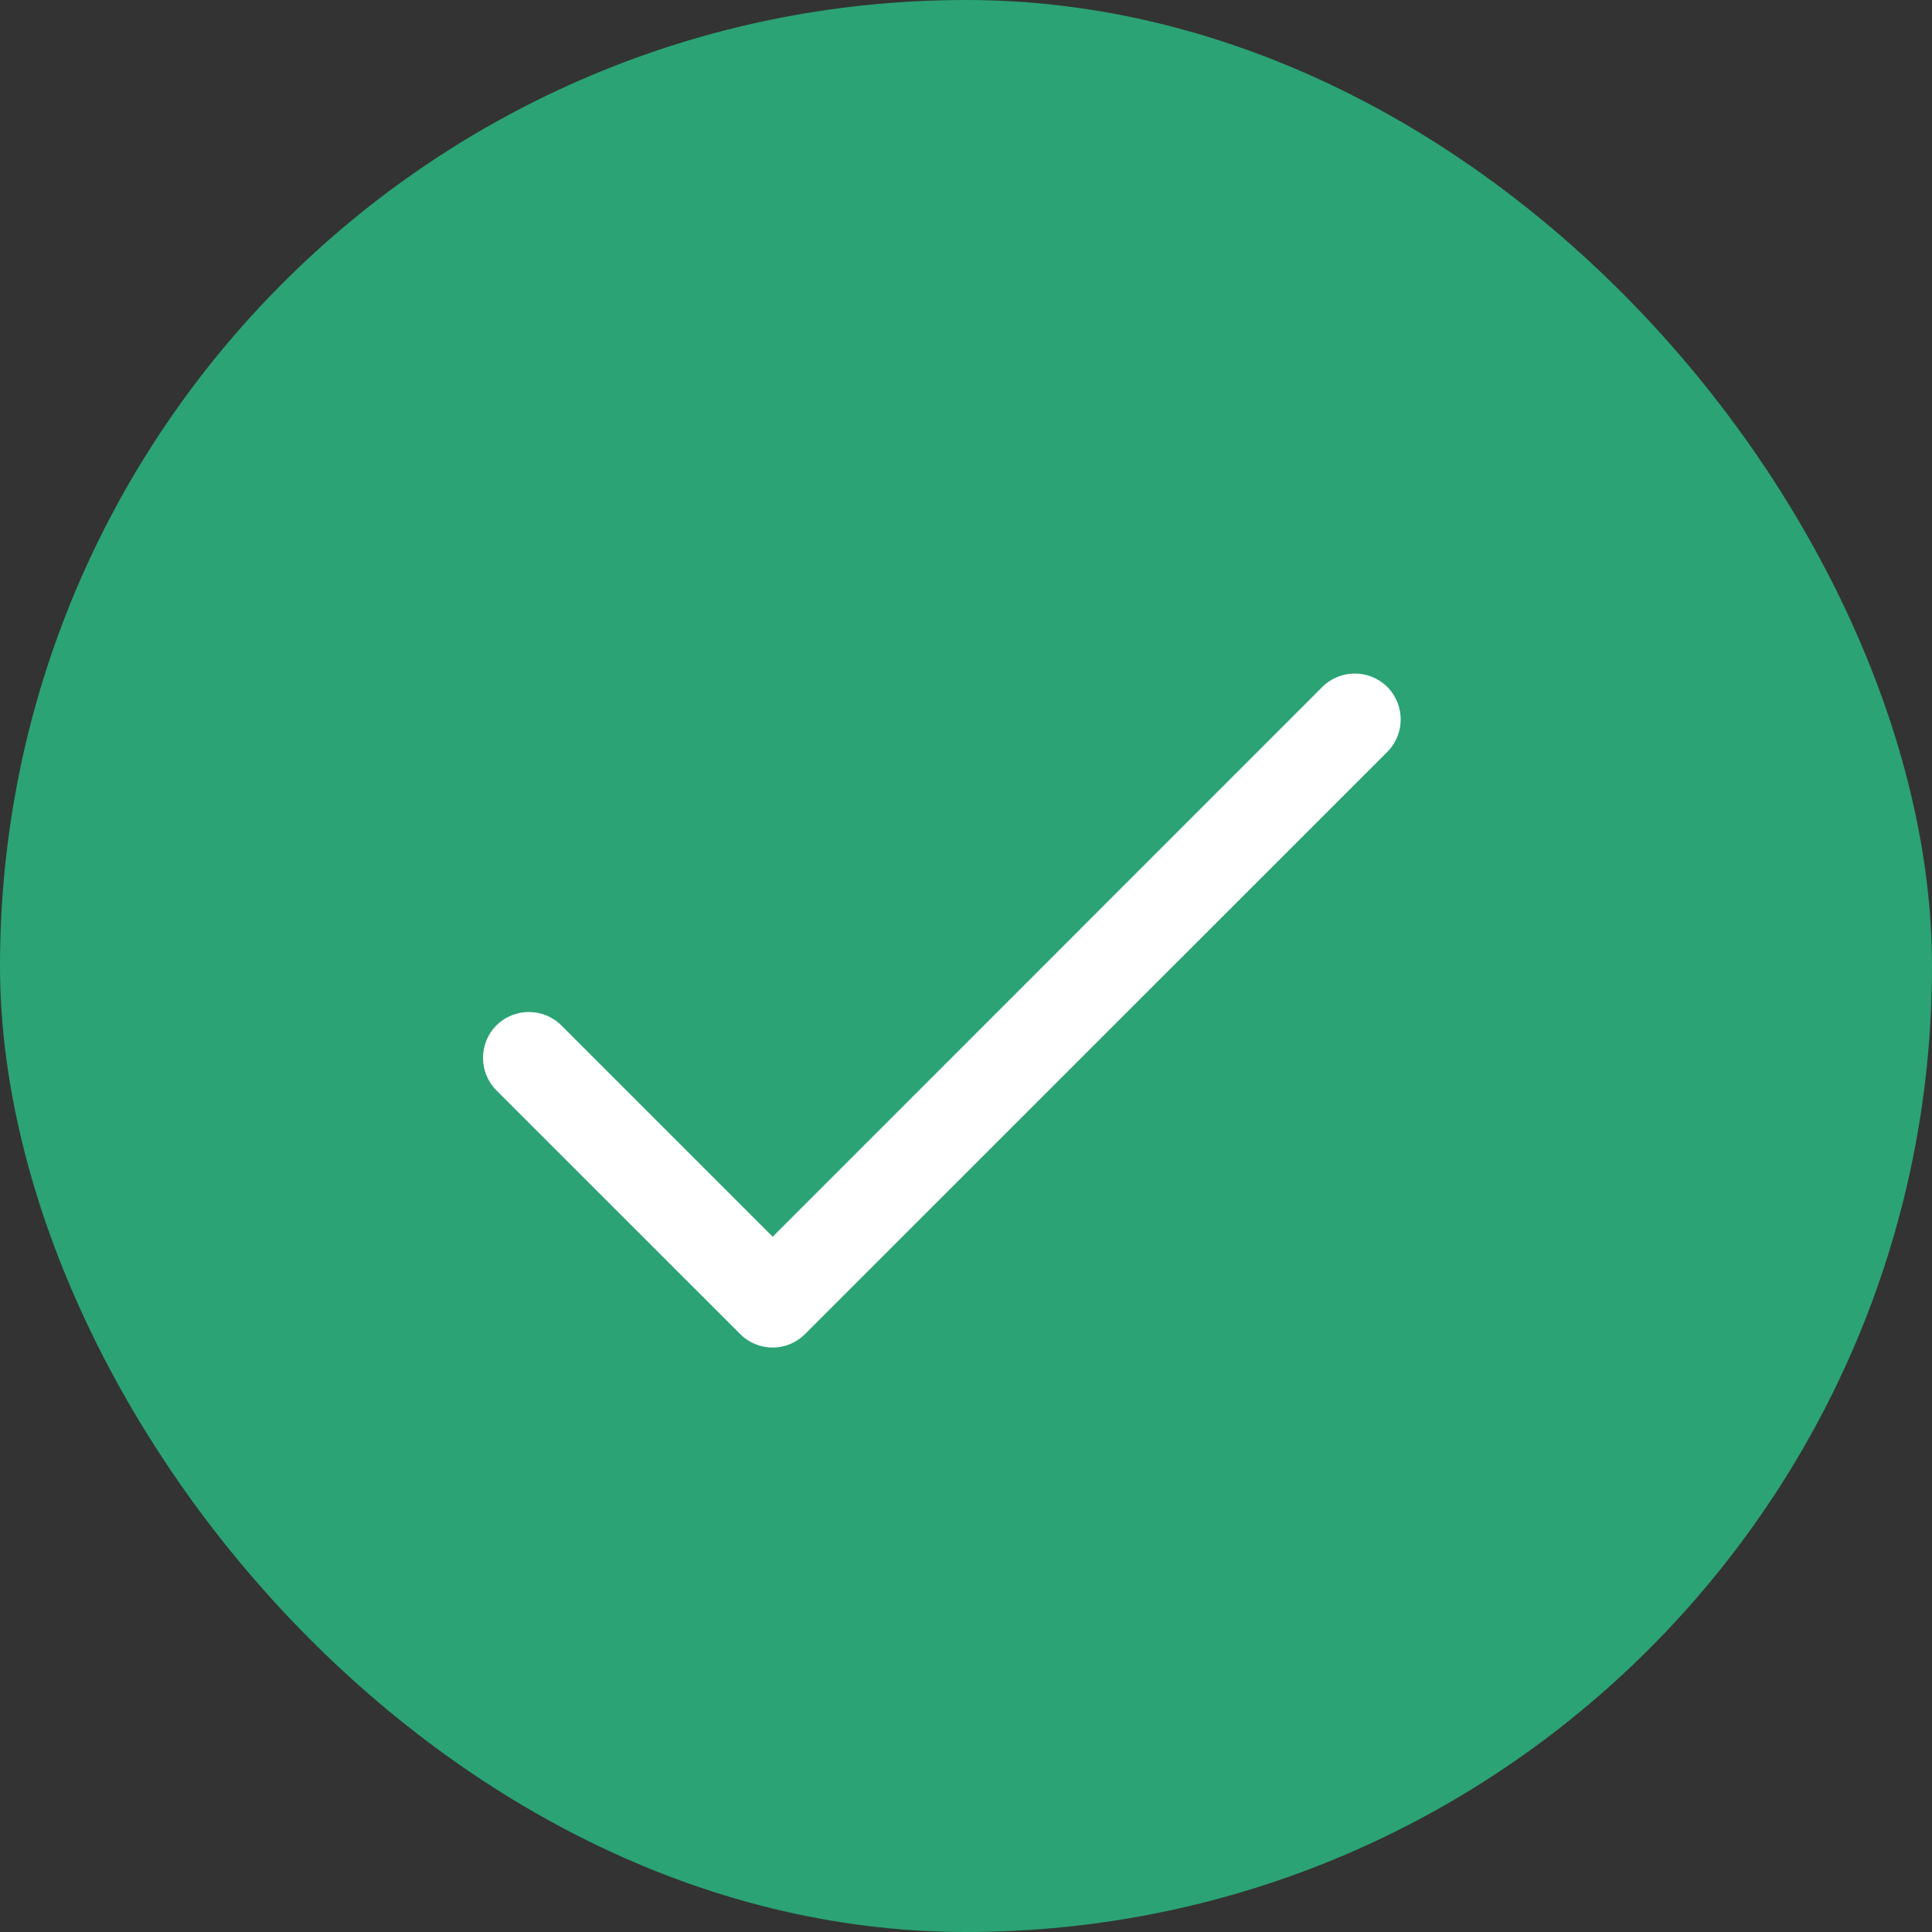 <svg width="16" height="16" viewBox="0 0 16 16" fill="none" xmlns="http://www.w3.org/2000/svg">
<rect x="0" y="0" width="16" height="16" fill="#333333" stroke="none"/>
<rect width="16" height="16" rx="8" fill="#2BA375"/>
<path d="M11.489 5.689C11.34 5.541 11.1 5.541 10.951 5.689L6.399 10.242L4.649 8.492C4.5 8.344 4.26 8.344 4.111 8.492C3.963 8.641 3.963 8.881 4.111 9.03L6.13 11.048C6.278 11.197 6.519 11.197 6.667 11.048L11.489 6.227C11.637 6.078 11.637 5.838 11.489 5.689Z" fill="white"/>
</svg>
